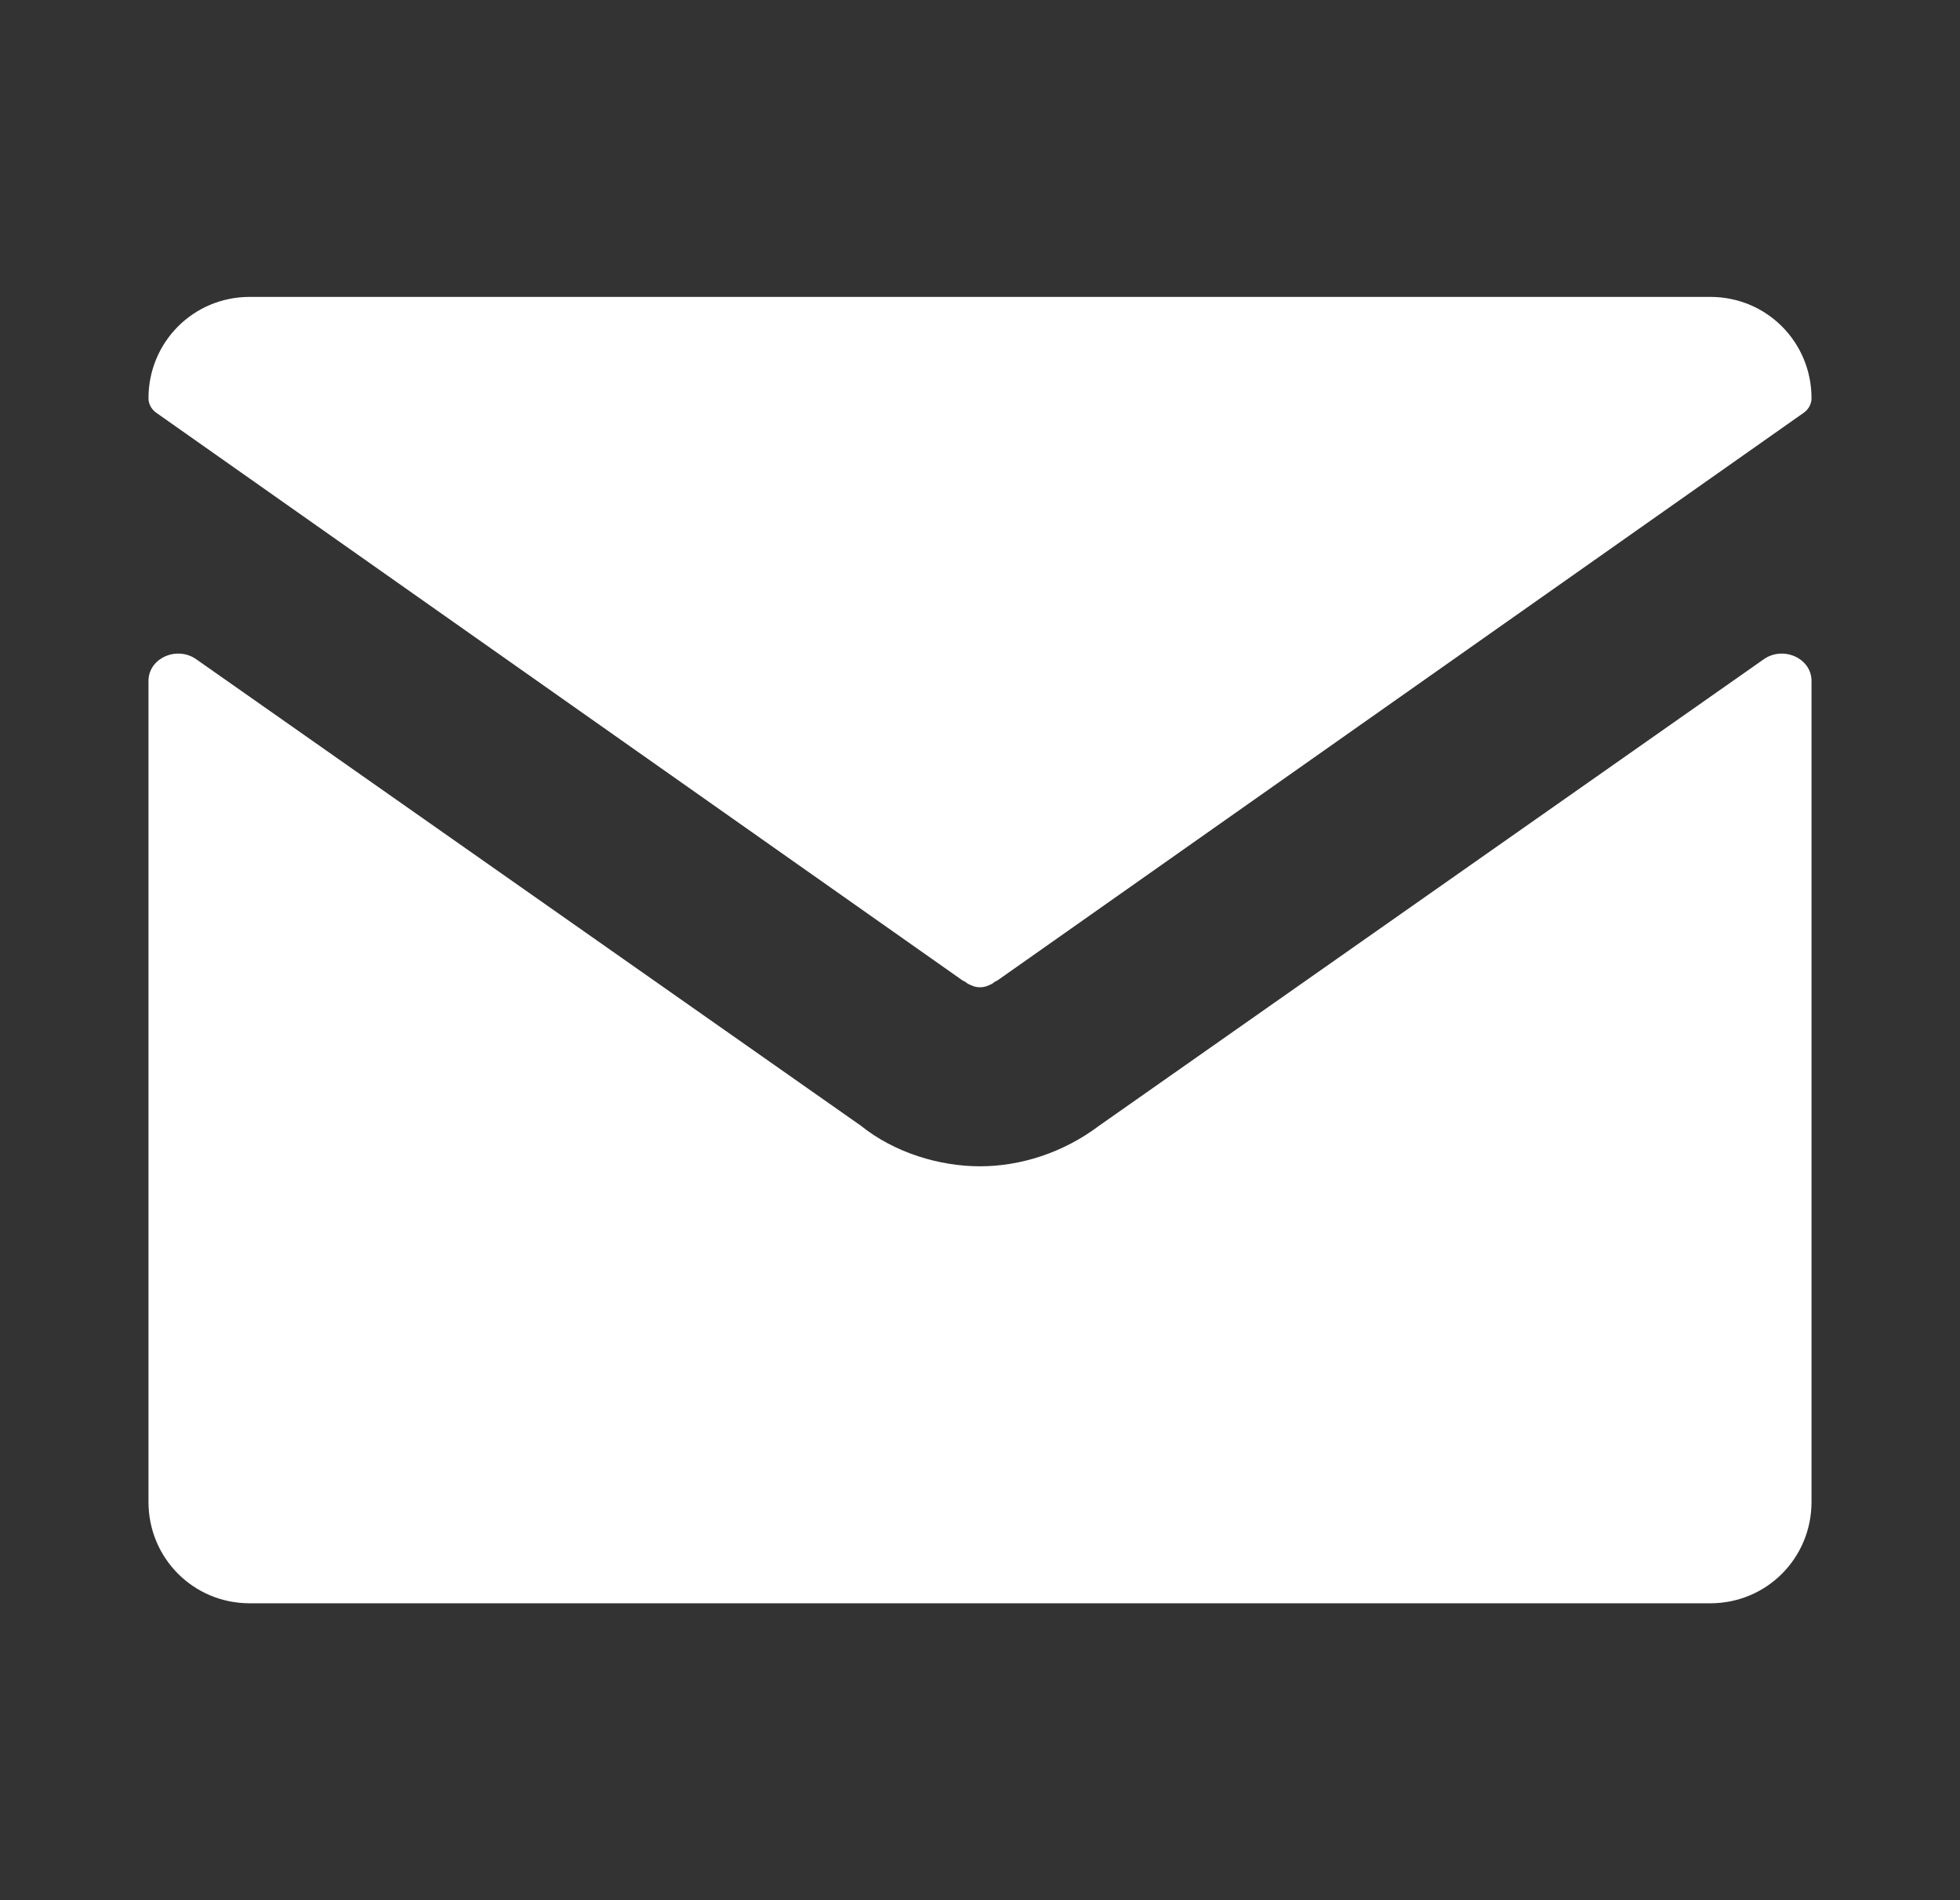 <svg width="33" height="32" viewBox="0 0 33 32" fill="none" xmlns="http://www.w3.org/2000/svg">
<rect x="0" y="0" width="33" height="32" fill="#333333" stroke="none"/>
<path d="M30.5 6.707C30.5 5.759 29.743 5 28.797 5H4.203C3.257 5 2.5 5.759 2.5 6.707C2.5 6.803 2.549 6.893 2.631 6.951L16.199 16.506C16.222 16.522 16.254 16.531 16.274 16.551C16.293 16.57 16.323 16.578 16.348 16.591C16.443 16.638 16.557 16.638 16.652 16.591C16.677 16.578 16.707 16.57 16.726 16.551C16.746 16.531 16.778 16.522 16.801 16.506L30.369 6.951C30.451 6.893 30.5 6.803 30.5 6.707Z" fill="white"/>
<path d="M14.495 18.958L3.304 11.102C2.975 10.871 2.5 11.086 2.5 11.466V25.293C2.5 26.241 3.257 27 4.203 27H28.797C29.743 27 30.5 26.241 30.5 25.293V11.466C30.5 11.086 30.025 10.871 29.696 11.102L18.505 18.958C17.9 19.414 17.181 19.641 16.5 19.641C15.819 19.641 15.062 19.414 14.495 18.958Z" fill="white"/>
</svg>
